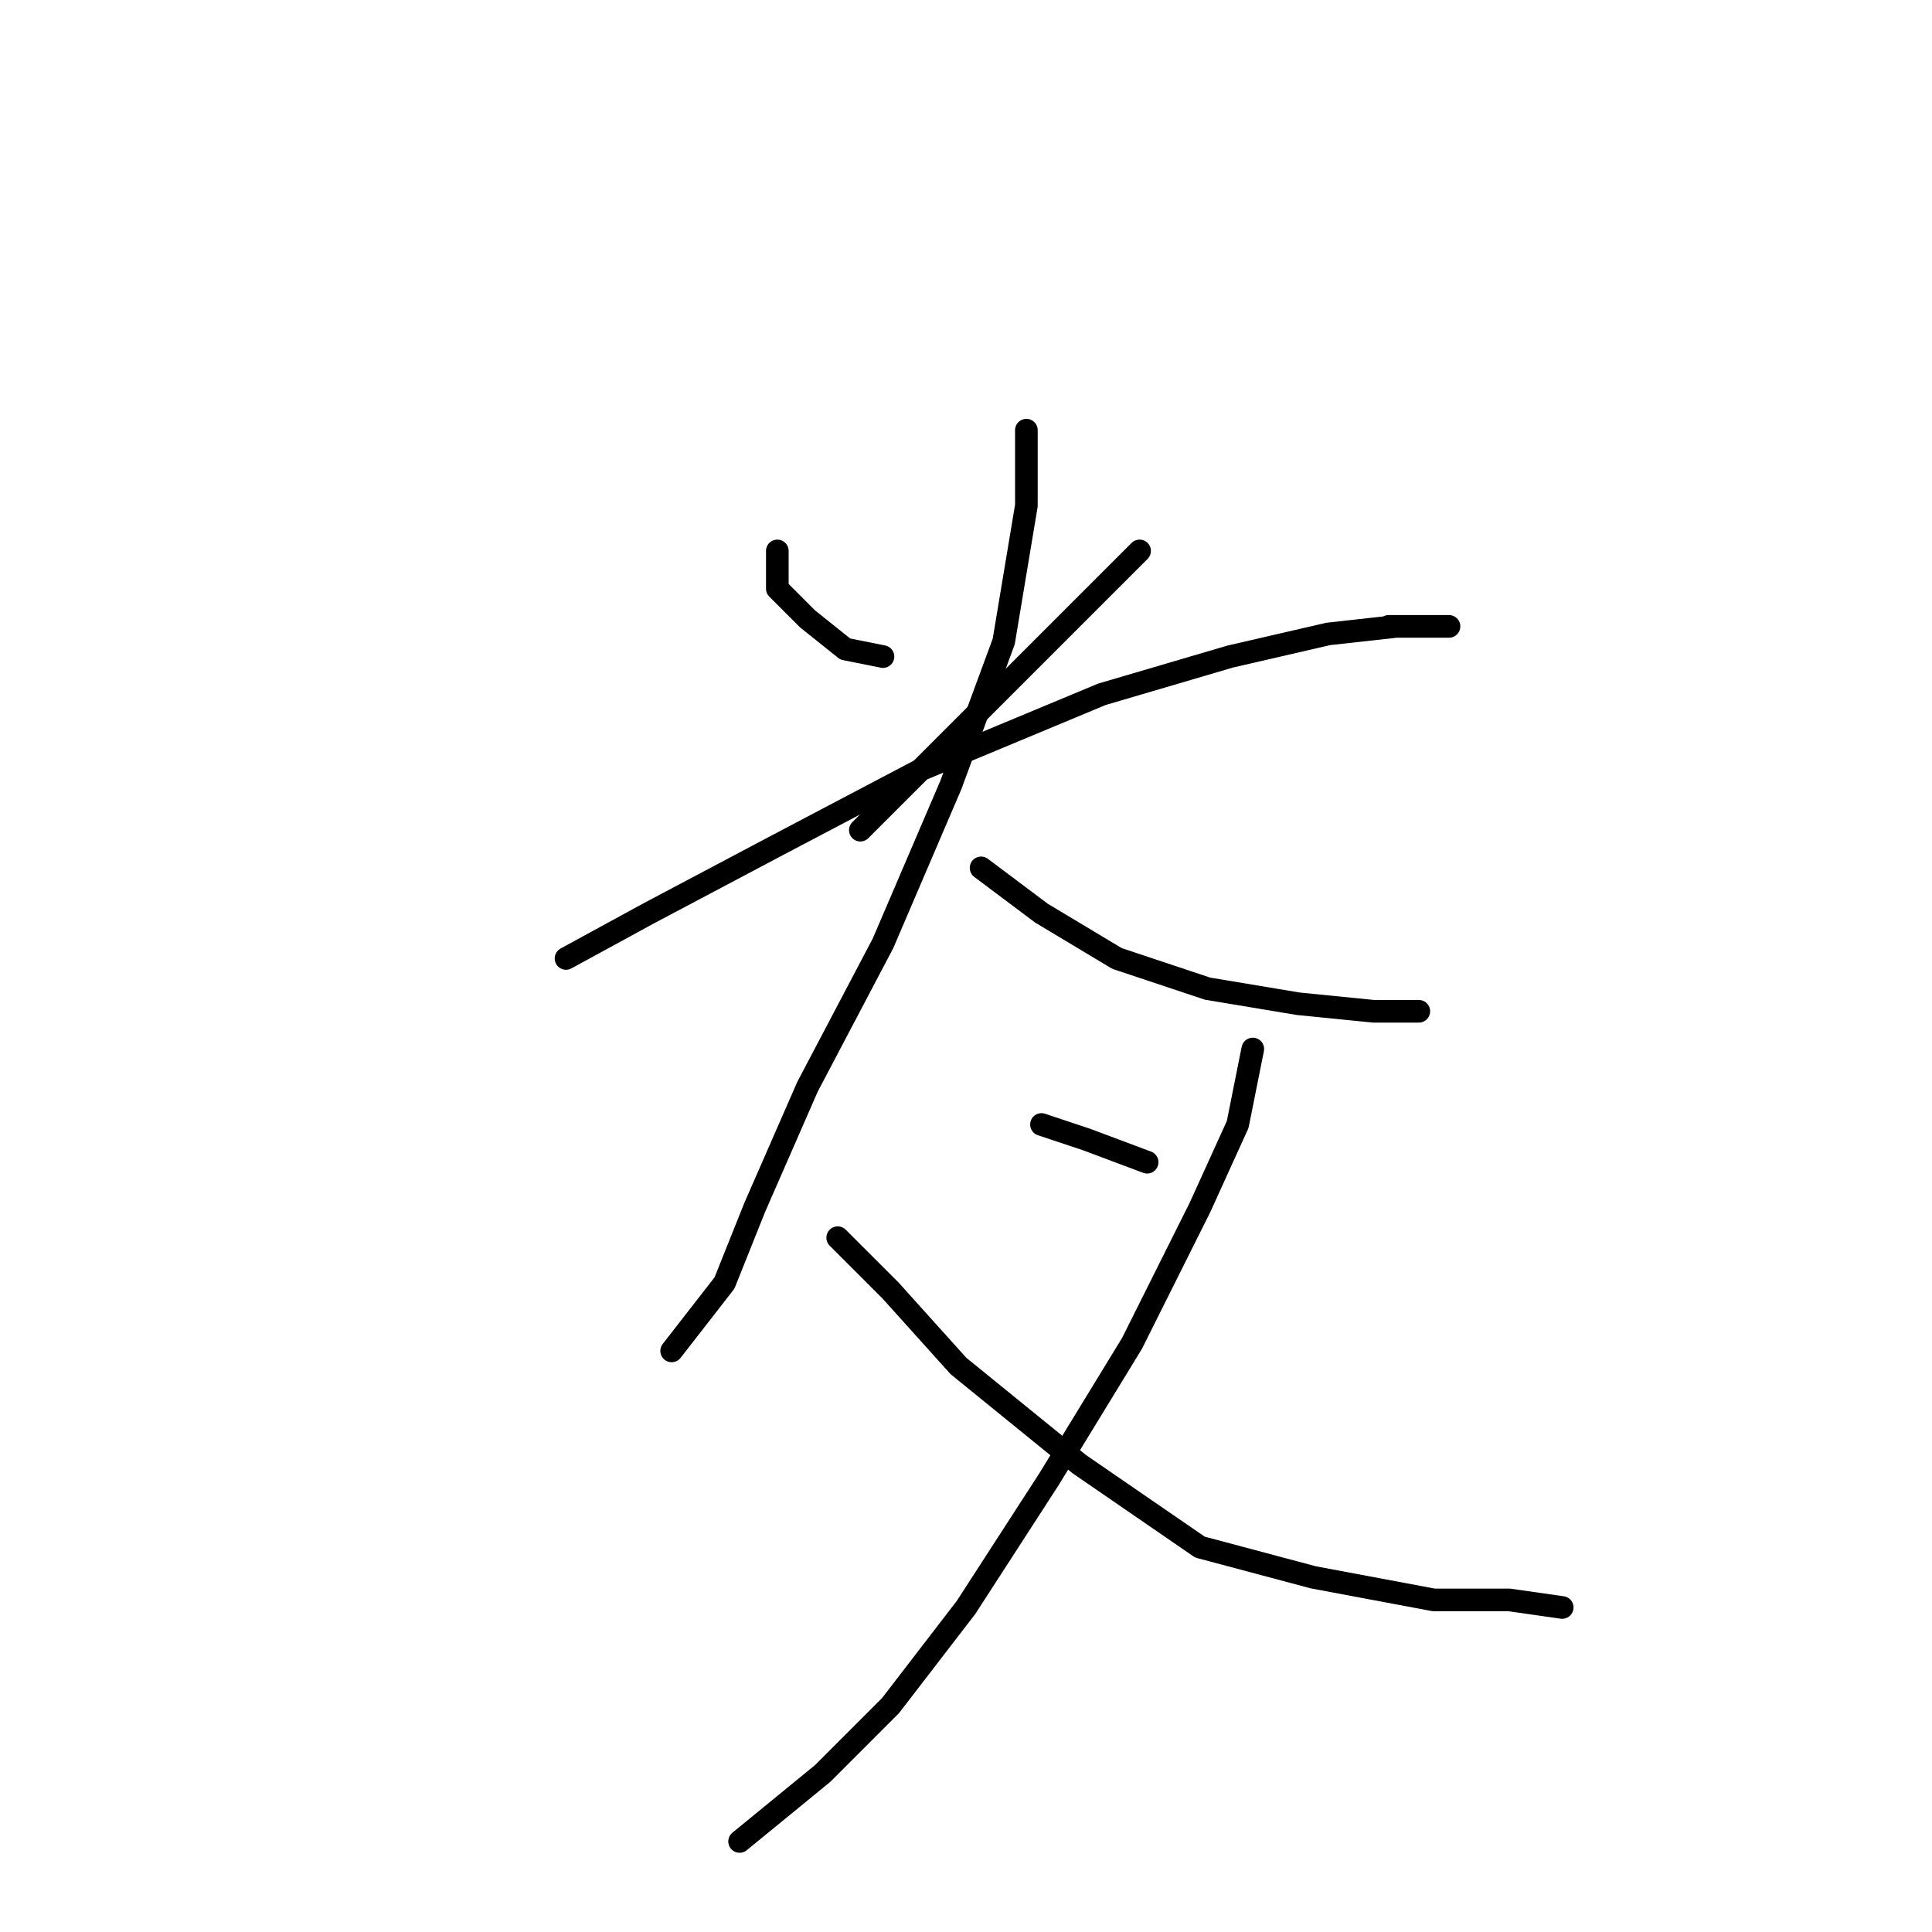 <?xml version="1.0" standalone="no"?>
    <svg width="256" height="256" xmlns="http://www.w3.org/2000/svg" version="1.1">
    <polyline stroke="black" stroke-width="3" stroke-linecap="round" fill="transparent" stroke-linejoin="round" points="103 73 103 78 107 82 112 86 117 87 117 87 " />
        <polyline stroke="black" stroke-width="3" stroke-linecap="round" fill="transparent" stroke-linejoin="round" points="151 73 132 92 114 110 114 110 " />
        <polyline stroke="black" stroke-width="3" stroke-linecap="round" fill="transparent" stroke-linejoin="round" points="75 127 86 121 103 112 122 102 146 92 163 87 176 84 185 83 190 83 192 83 184 83 184 83 " />
        <polyline stroke="black" stroke-width="3" stroke-linecap="round" fill="transparent" stroke-linejoin="round" points="136 57 136 67 133 85 126 104 117 125 107 144 100 160 96 170 89 179 89 179 " />
        <polyline stroke="black" stroke-width="3" stroke-linecap="round" fill="transparent" stroke-linejoin="round" points="130 115 138 121 148 127 160 131 172 133 182 134 188 134 188 134 " />
        <polyline stroke="black" stroke-width="3" stroke-linecap="round" fill="transparent" stroke-linejoin="round" points="166 139 164 149 159 160 150 178 139 196 128 213 118 226 109 235 98 244 98 244 " />
        <polyline stroke="black" stroke-width="3" stroke-linecap="round" fill="transparent" stroke-linejoin="round" points="111 164 118 171 127 181 143 194 159 205 174 209 190 212 200 212 207 213 207 213 " />
        <polyline stroke="black" stroke-width="3" stroke-linecap="round" fill="transparent" stroke-linejoin="round" points="138 149 144 151 152 154 152 154 " />
        </svg>
